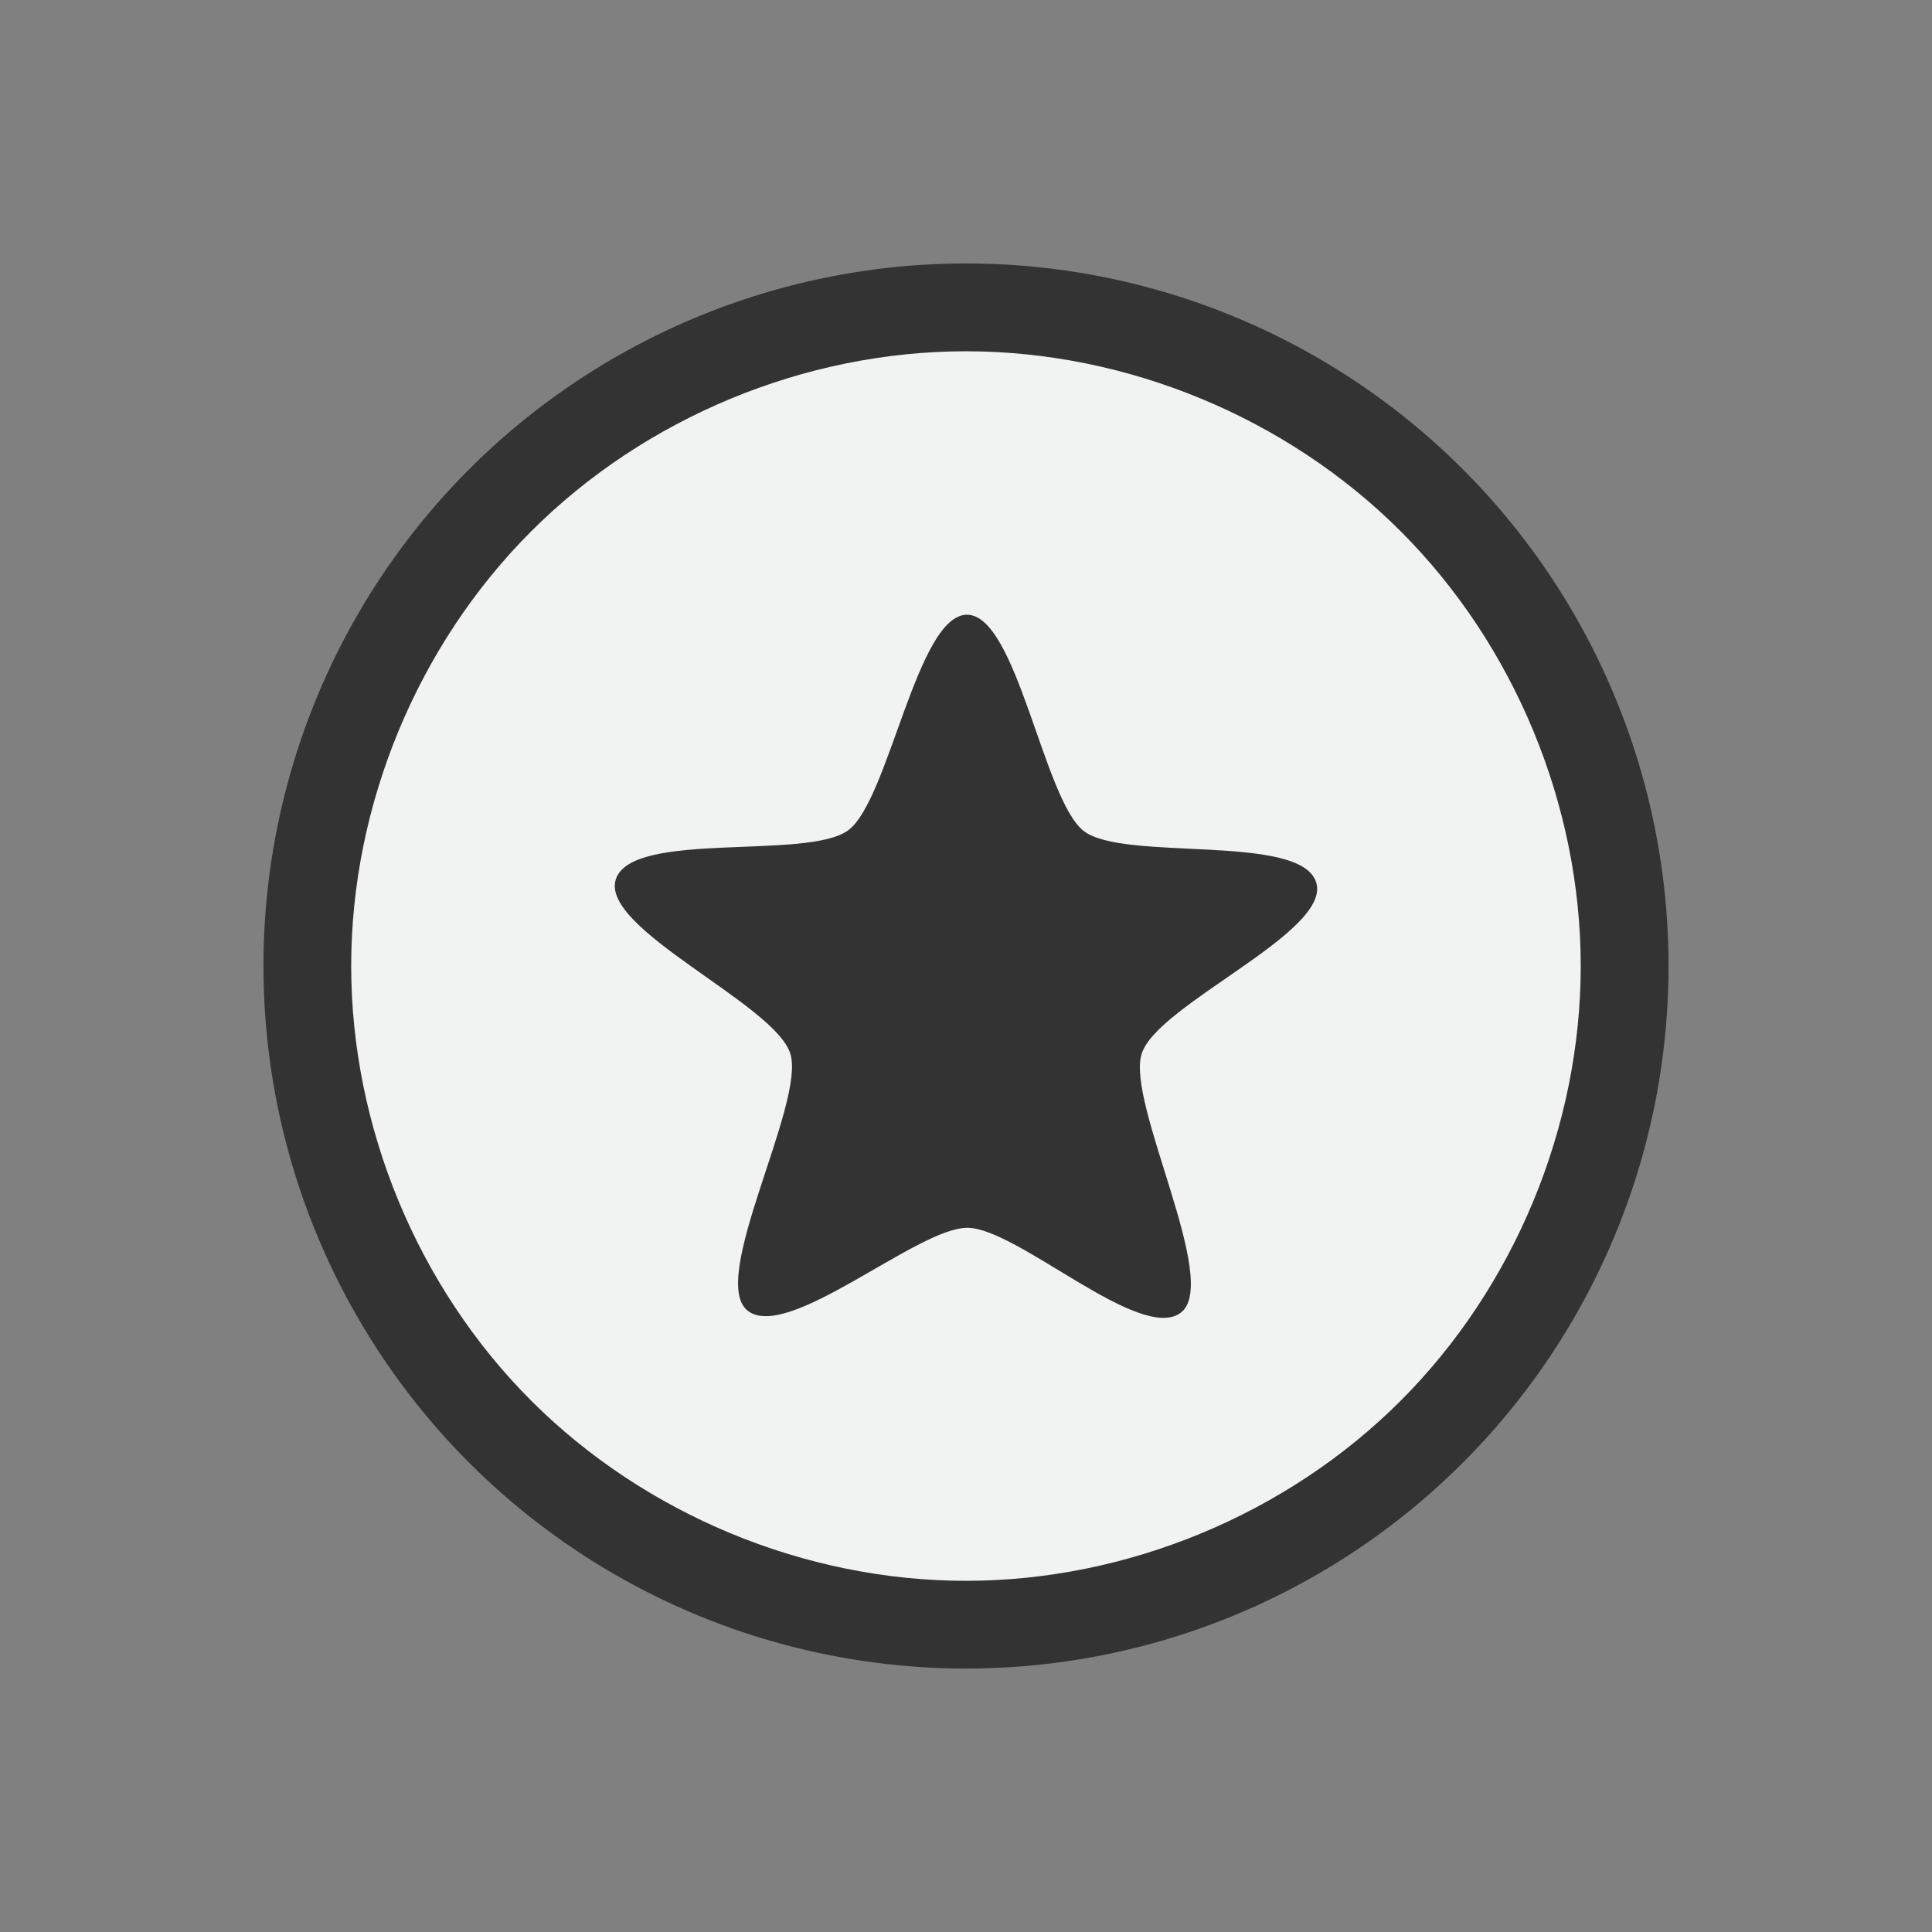 <?xml version="1.0" encoding="UTF-8" standalone="no"?>
<!--Part of Monotone: https://github.com/sixsixfive/Monotone, released under cc-by-sa_v4-->
<svg xmlns="http://www.w3.org/2000/svg" version="1.1" viewBox="-3 -3 22 22" width="44" height="44">
 <rect x="-3" y="-3" width="22" height="22" fill="#808080" stroke="none"/>
 <circle r="8" style="paint-order:fill markers stroke" cy="8" cx="8" fill="#333333"/>
 <path style="paint-order:fill markers stroke" d="m7.999 1c-1.833 0-3.655 0.755-4.95 2.05-1.296 1.296-2.05 3.118-2.05 4.95s0.755 3.655 2.05 4.95c1.296 1.296 3.118 2.051 4.95 2.051s3.655-0.755 4.95-2.05c1.296-1.296 2.051-3.118 2.051-4.951 0-1.833-0.755-3.655-2.05-4.95-1.296-1.296-3.118-2.05-4.951-2.05z" stroke-width="1" fill="#f1f2f2"/>
 <path style="color:#000000" d="m10.446 11.948c-0.462 0.348-1.861-0.965-2.43-0.967-0.569-0.003-2.04 1.298-2.5 0.946-0.459-0.351 0.658-2.36 0.484-2.927-0.173-0.567-2.166-1.419-1.988-1.985 0.177-0.566 2.188-0.214 2.65-0.563 0.462-0.348 0.781-2.454 1.35-2.452 0.569 0.002 0.871 2.111 1.33 2.464 0.459 0.351 2.472 0.019 2.646 0.585 0.174 0.567-1.81 1.385-1.988 1.951-0.178 0.566 0.907 2.6 0.445 2.948z" overflow="visible" stroke-width=".582" fill="#333333"/>
</svg>
